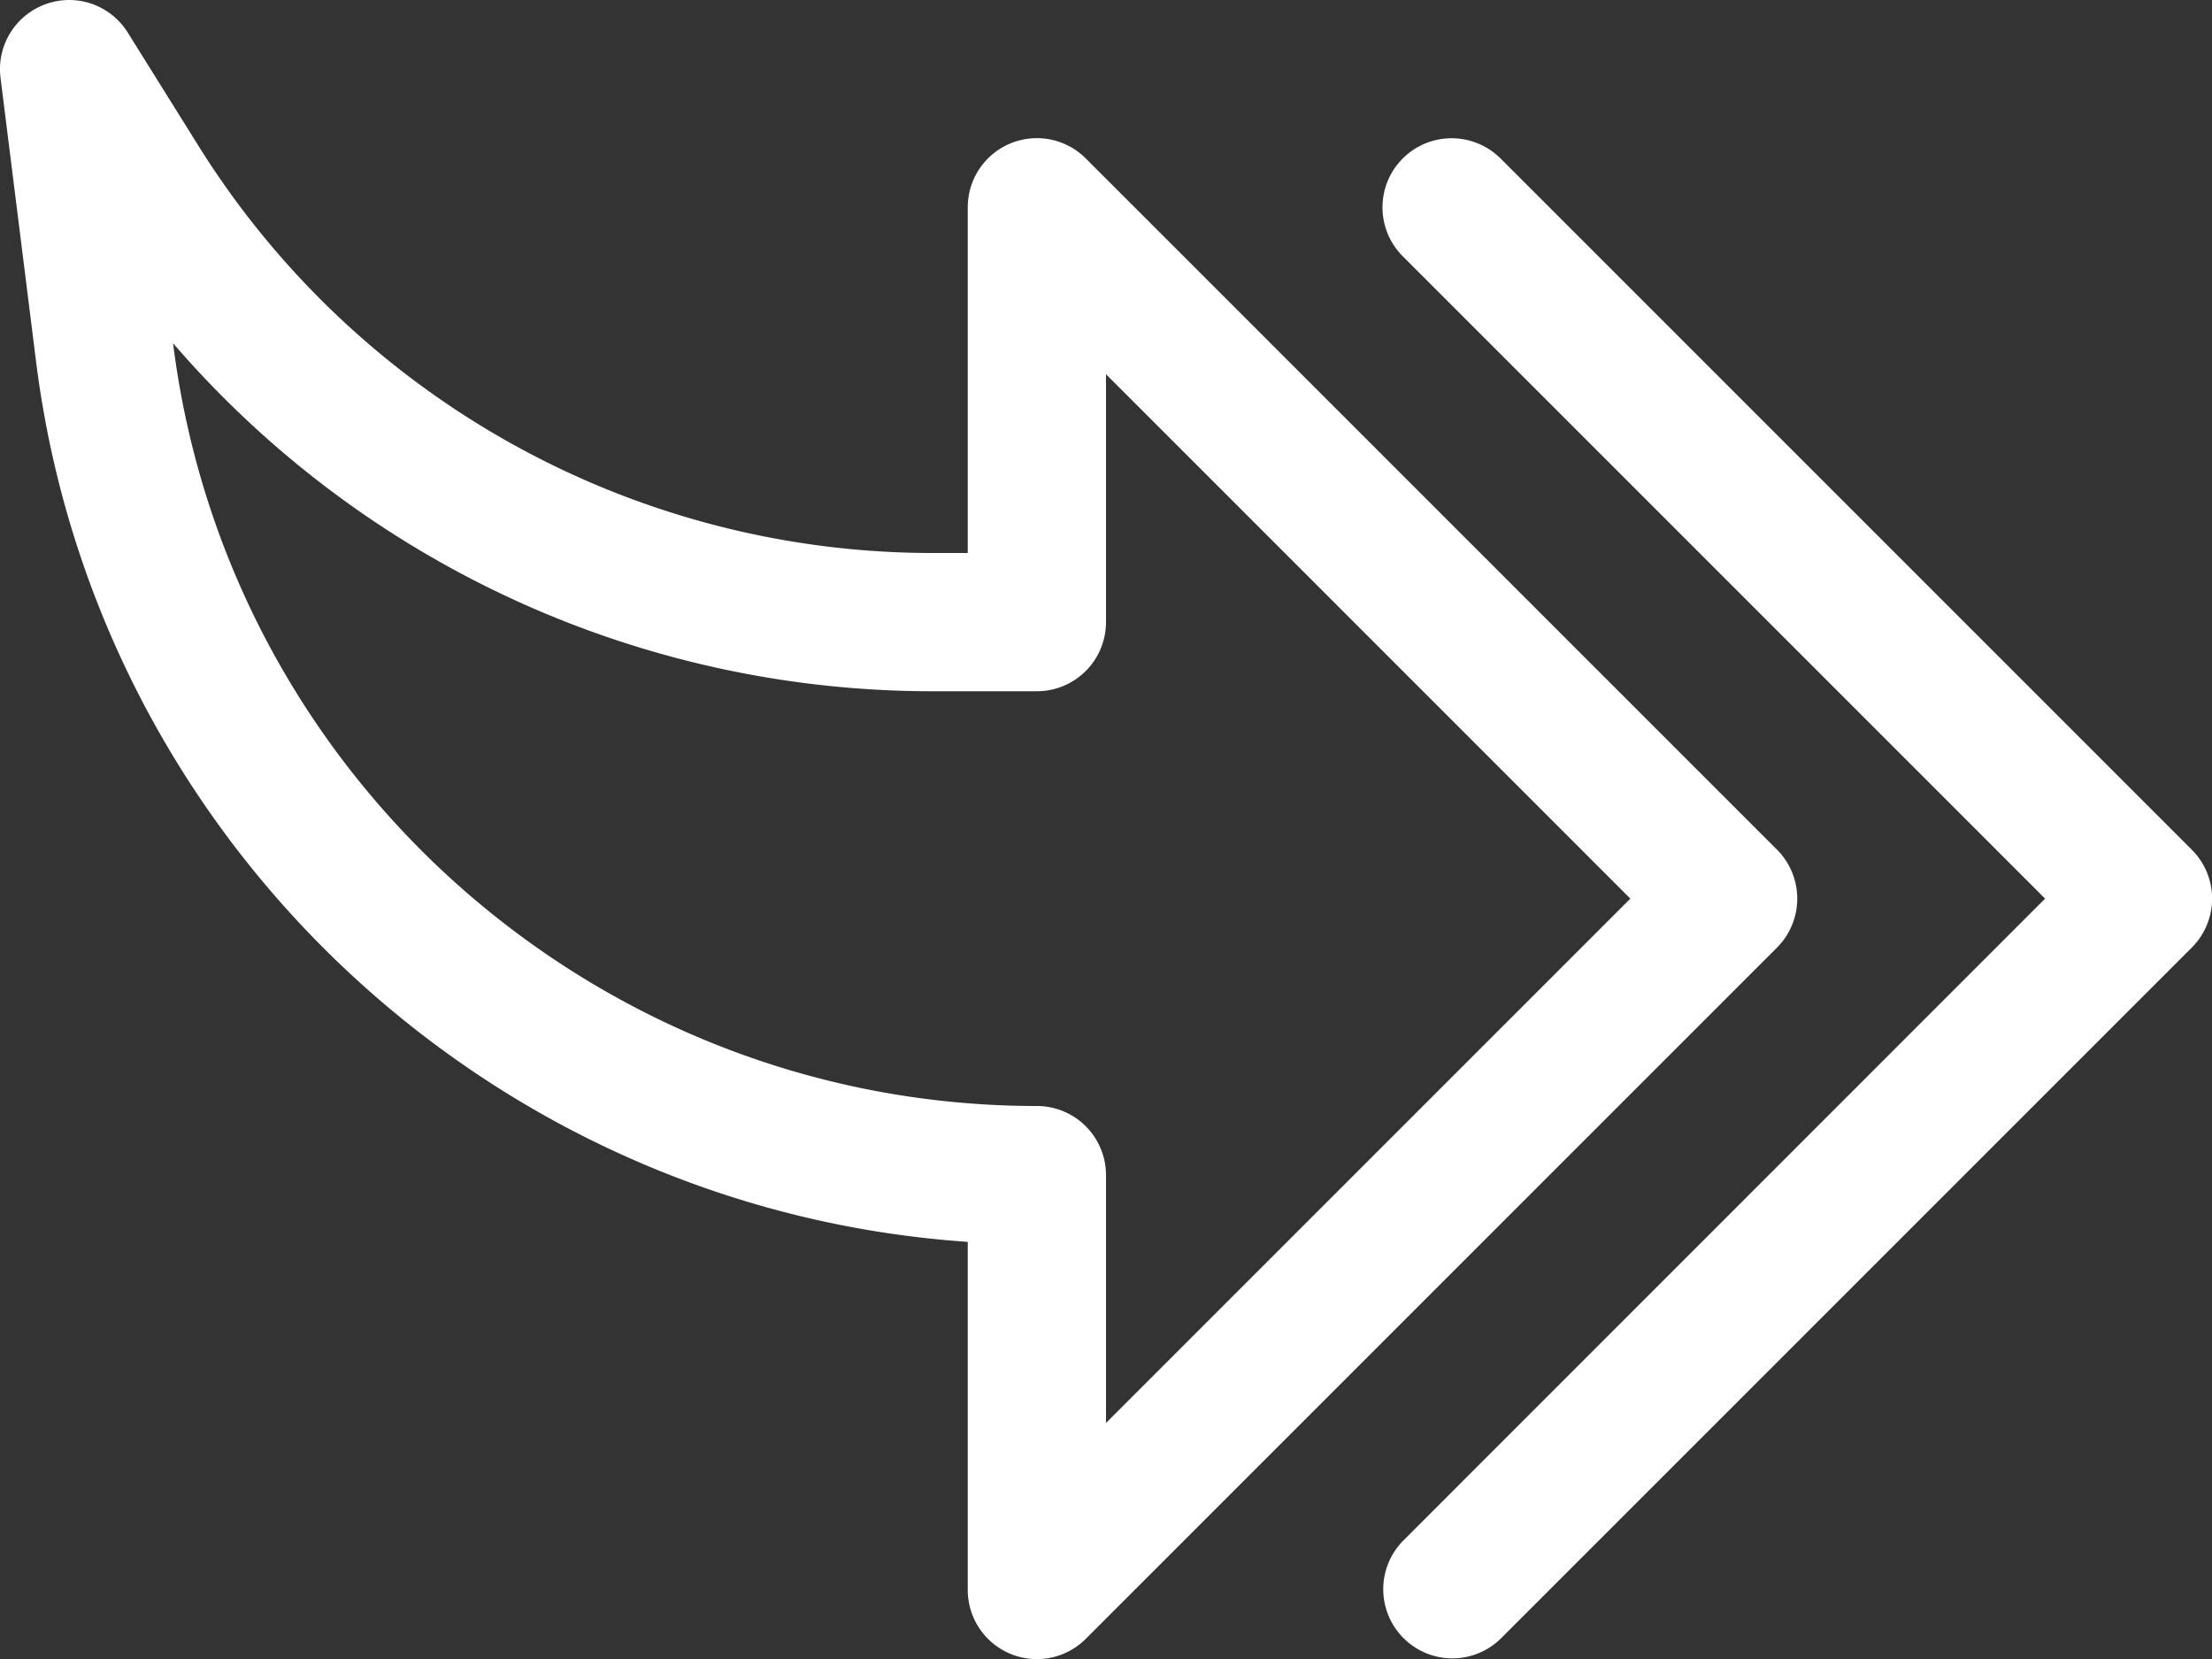 <svg id="Capa_1" data-name="Capa 1" xmlns="http://www.w3.org/2000/svg" viewBox="0 0 512 384.01"><rect x="0" y="0" width="512" height="384.01" fill="#333333" stroke="none"/><defs><style>.cls-1{fill:#fff;}</style></defs><path class="cls-1" d="M411.32,260.67l-160-160A16,16,0,0,0,224,112v80h-7.46A200.36,200.36,0,0,1,45.66,97.31L29.56,71.52A16,16,0,0,0,16,64a16.28,16.28,0,0,0-5.35.93A16,16,0,0,0,.12,82l8.2,65.47C22.2,258.72,113.56,343.9,224,351.45V432a16,16,0,0,0,27.32,11.33l160-160A16.05,16.05,0,0,0,411.32,260.67ZM377.37,272,256,393.37V336a16,16,0,0,0-16-16C138.59,320,52.64,244.13,40.06,143.45A232,232,0,0,0,216.54,224H240a16,16,0,0,0,16-16V150.62Z" transform="translate(0 -64)"/><path class="cls-1" d="M507.32,260.67l-160-160A16.07,16.07,0,0,0,336,96a16,16,0,0,0-11.3,27.33L473.37,272,324.7,420.7a16,16,0,0,0,22.62,22.63l160-160A16,16,0,0,0,507.32,260.67Z" transform="translate(0 -64)"/></svg>